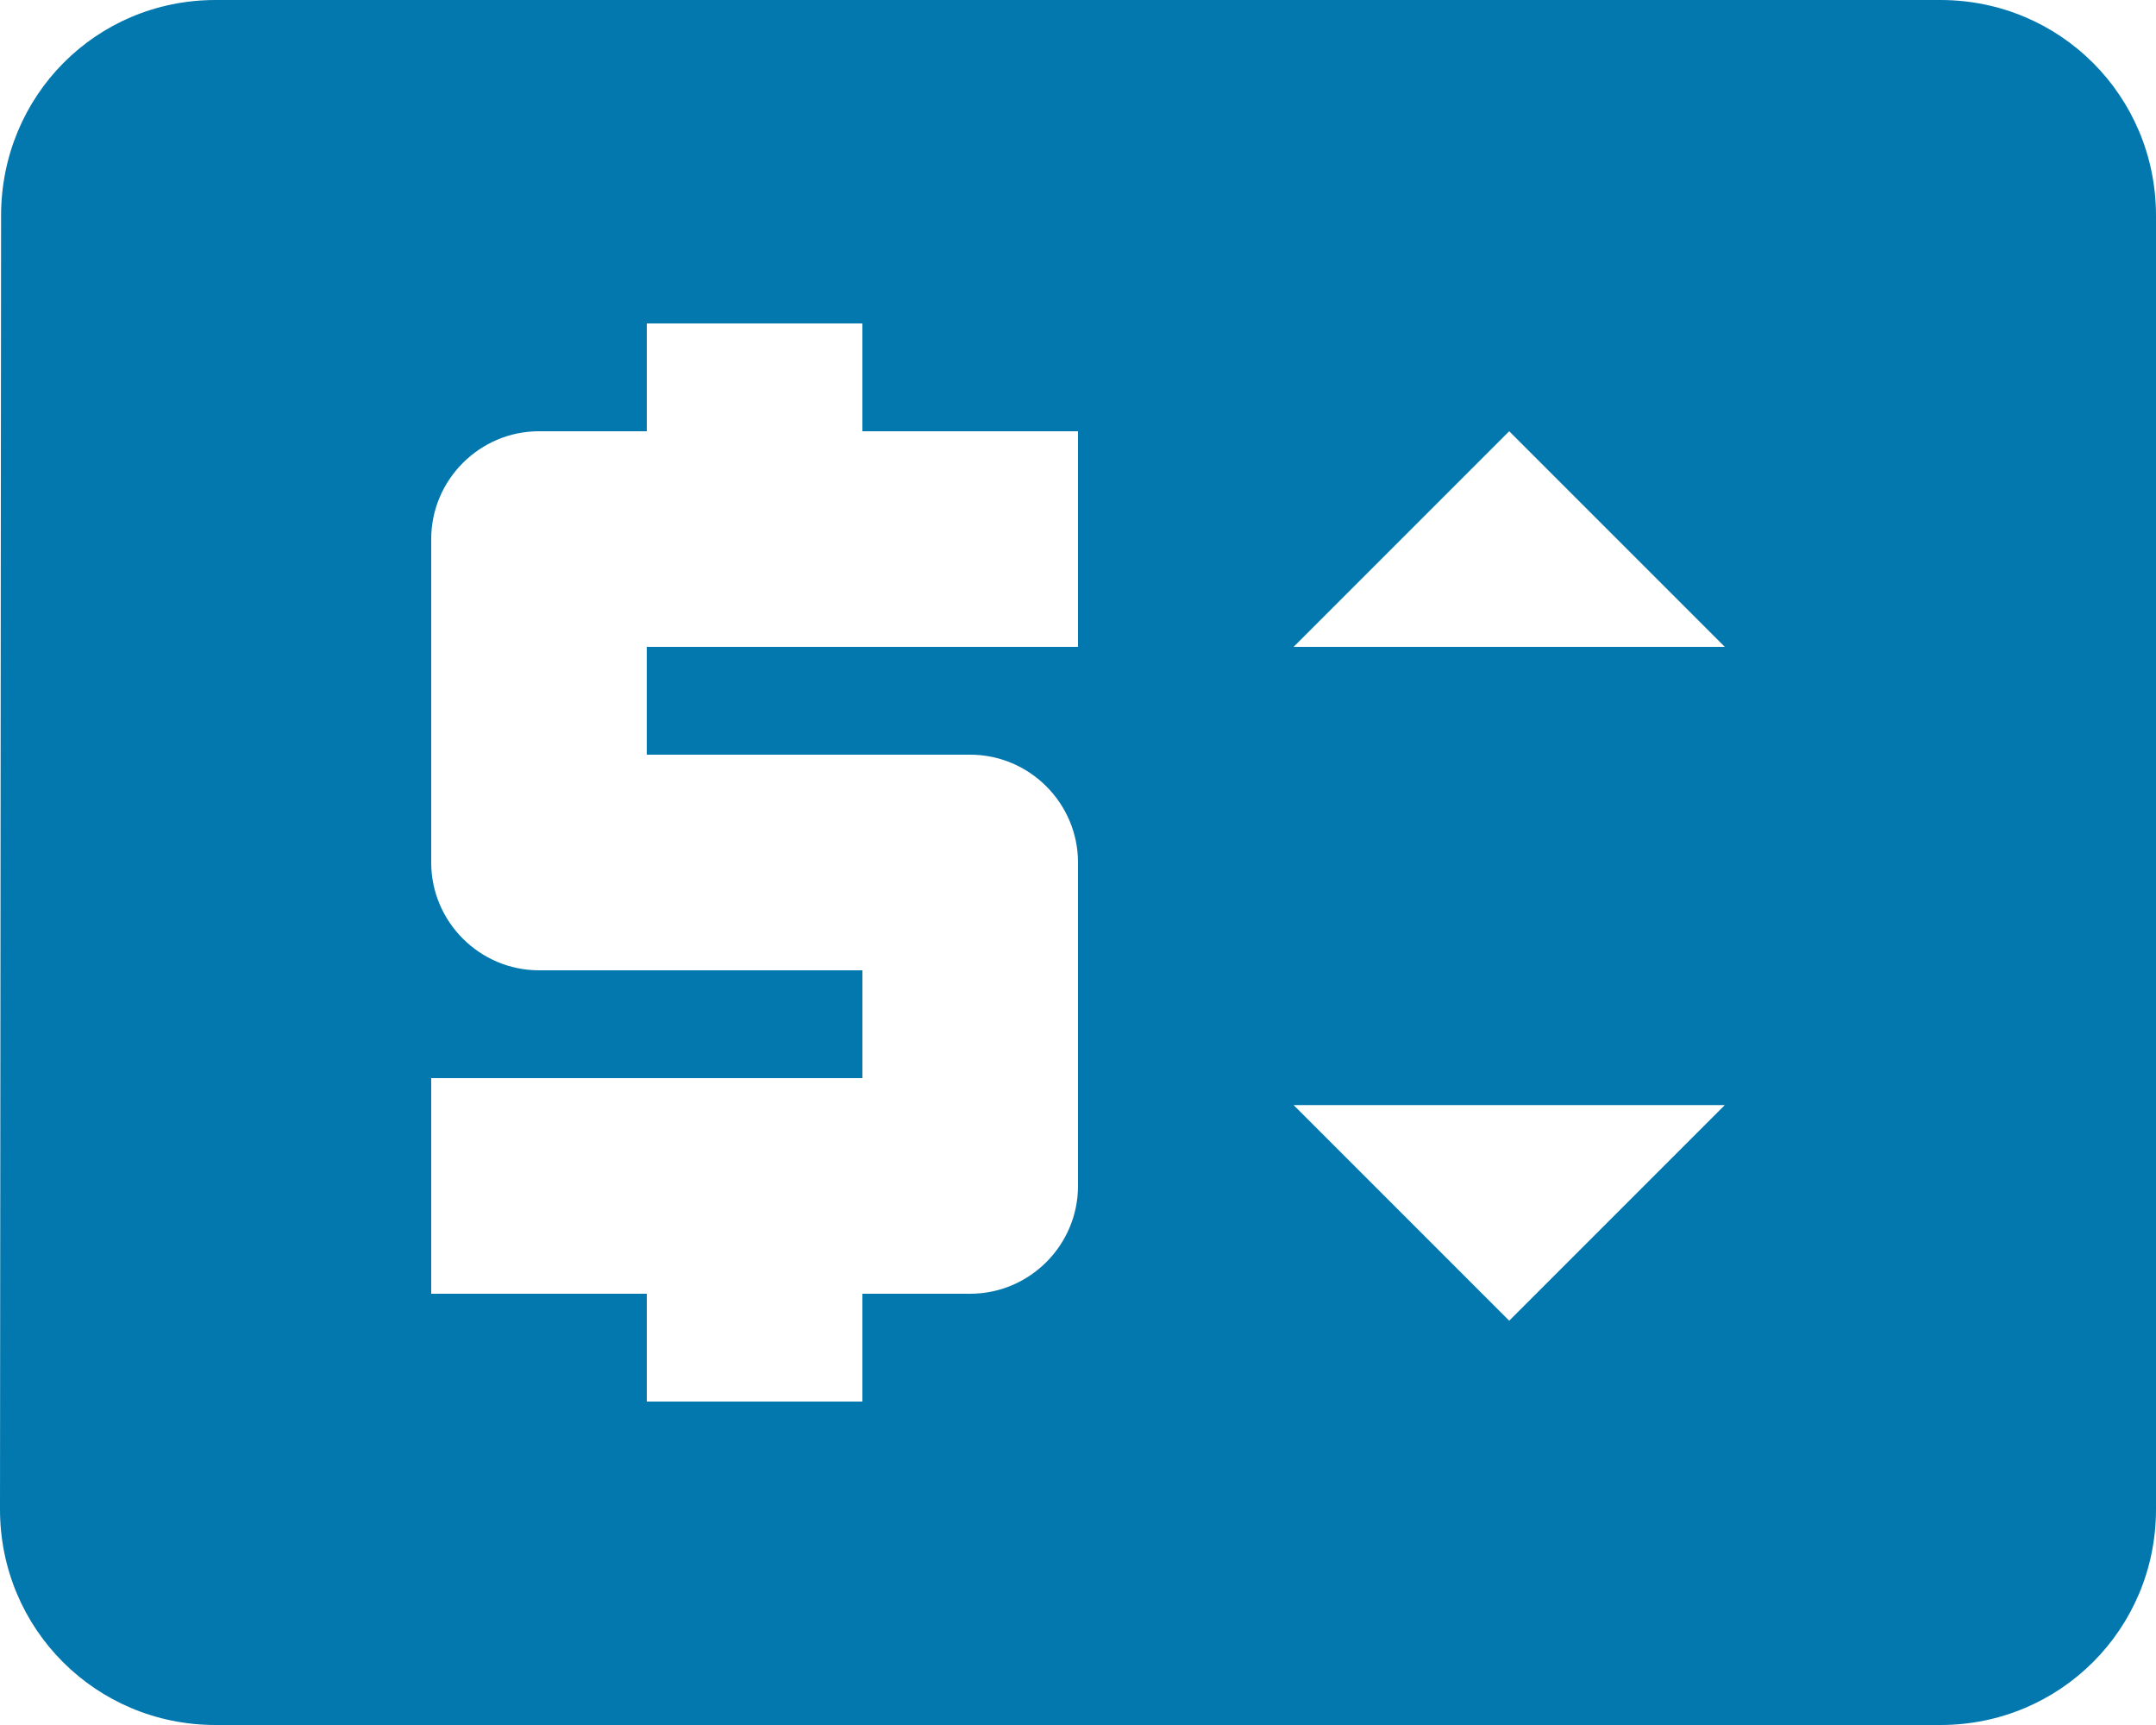 <svg width="20" height="16" viewBox="0 0 20 16" fill="none" xmlns="http://www.w3.org/2000/svg">
<path d="M18 0H2C0.89 0 0.01 0.89 0.01 2L0 14C0 15.11 0.89 16 2 16H18C19.11 16 20 15.11 20 14V2C20 0.89 19.11 0 18 0ZM10 6H6V7H9C9.55 7 10 7.45 10 8V11C10 11.55 9.55 12 9 12H8V13H6V12H4V10H8V9H5C4.45 9 4 8.55 4 8V5C4 4.45 4.45 4 5 4H6V3H8V4H10V6ZM14 12.25L12 10.25H16L14 12.25ZM12 6L14 4L16 6H12Z" fill="#0278AE"/>
</svg>
